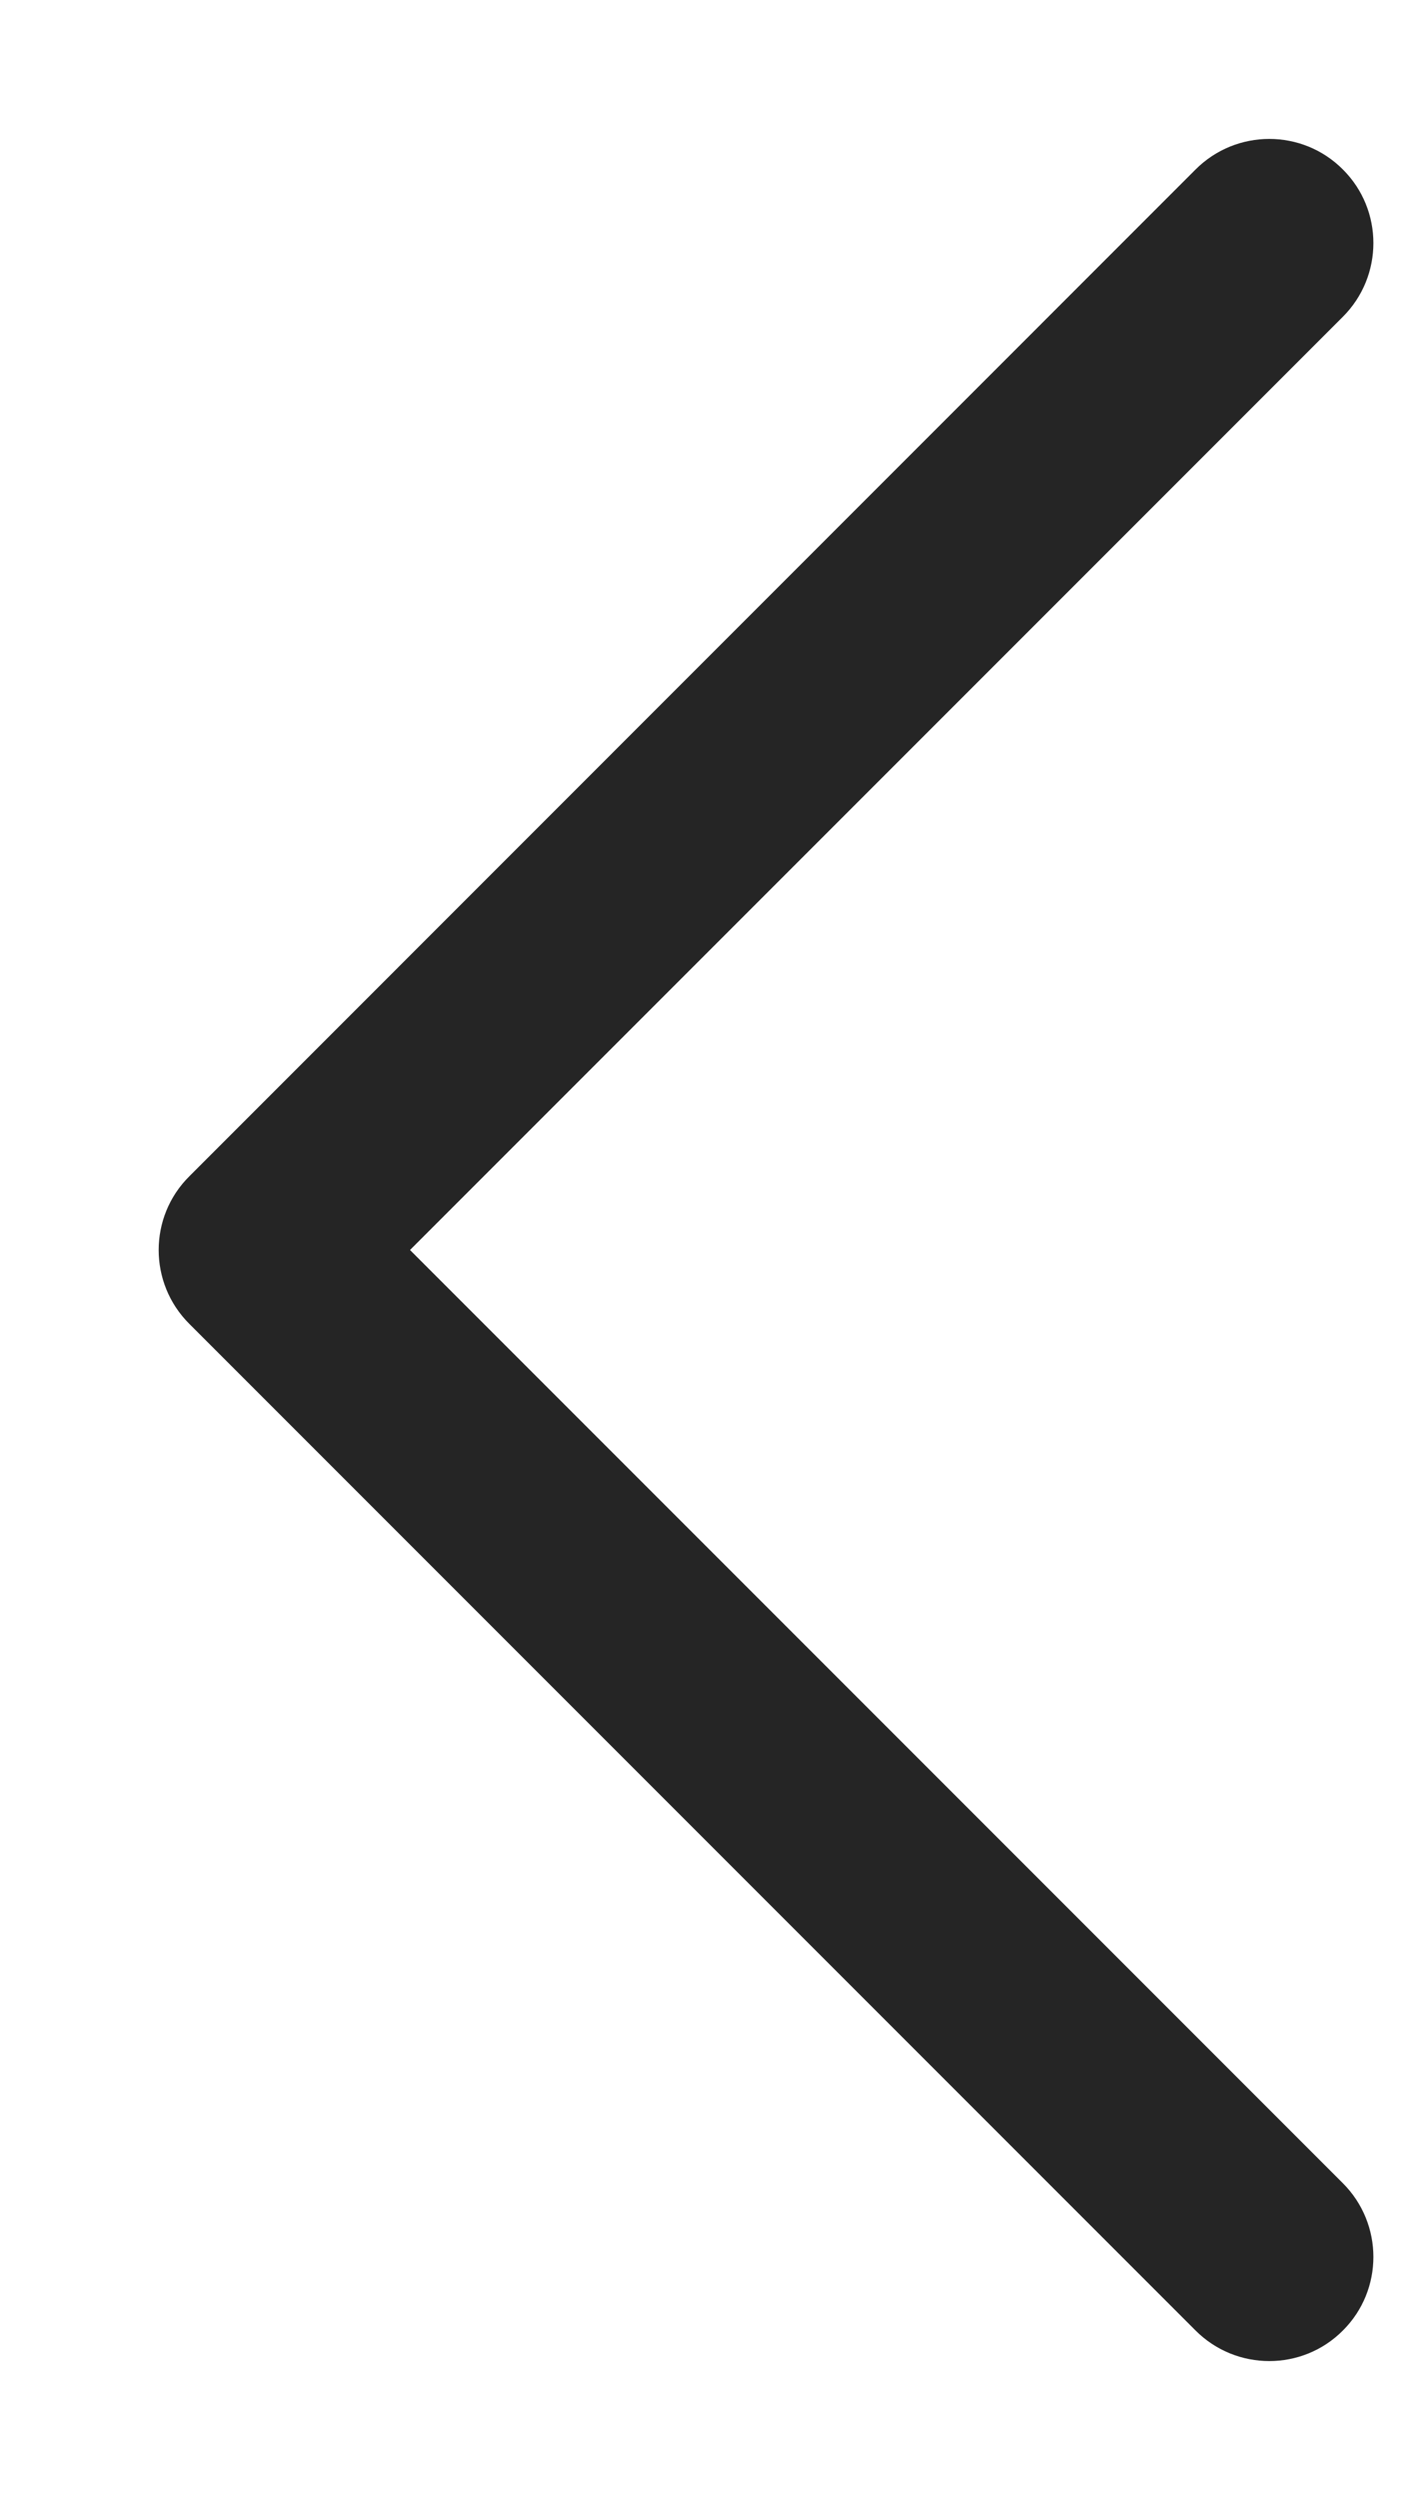 <svg width="8" height="14" viewBox="0 0 8 14" fill="none" xmlns="http://www.w3.org/2000/svg">
<path d="M7.523 0.949C7.751 1.176 7.751 1.546 7.523 1.774L2.297 7L7.523 12.226C7.751 12.454 7.751 12.824 7.523 13.051C7.296 13.279 6.926 13.279 6.698 13.051L1.06 7.413C0.832 7.185 0.832 6.815 1.06 6.588L6.698 0.949C6.926 0.721 7.296 0.721 7.523 0.949Z" fill="#252525"/>
</svg>
